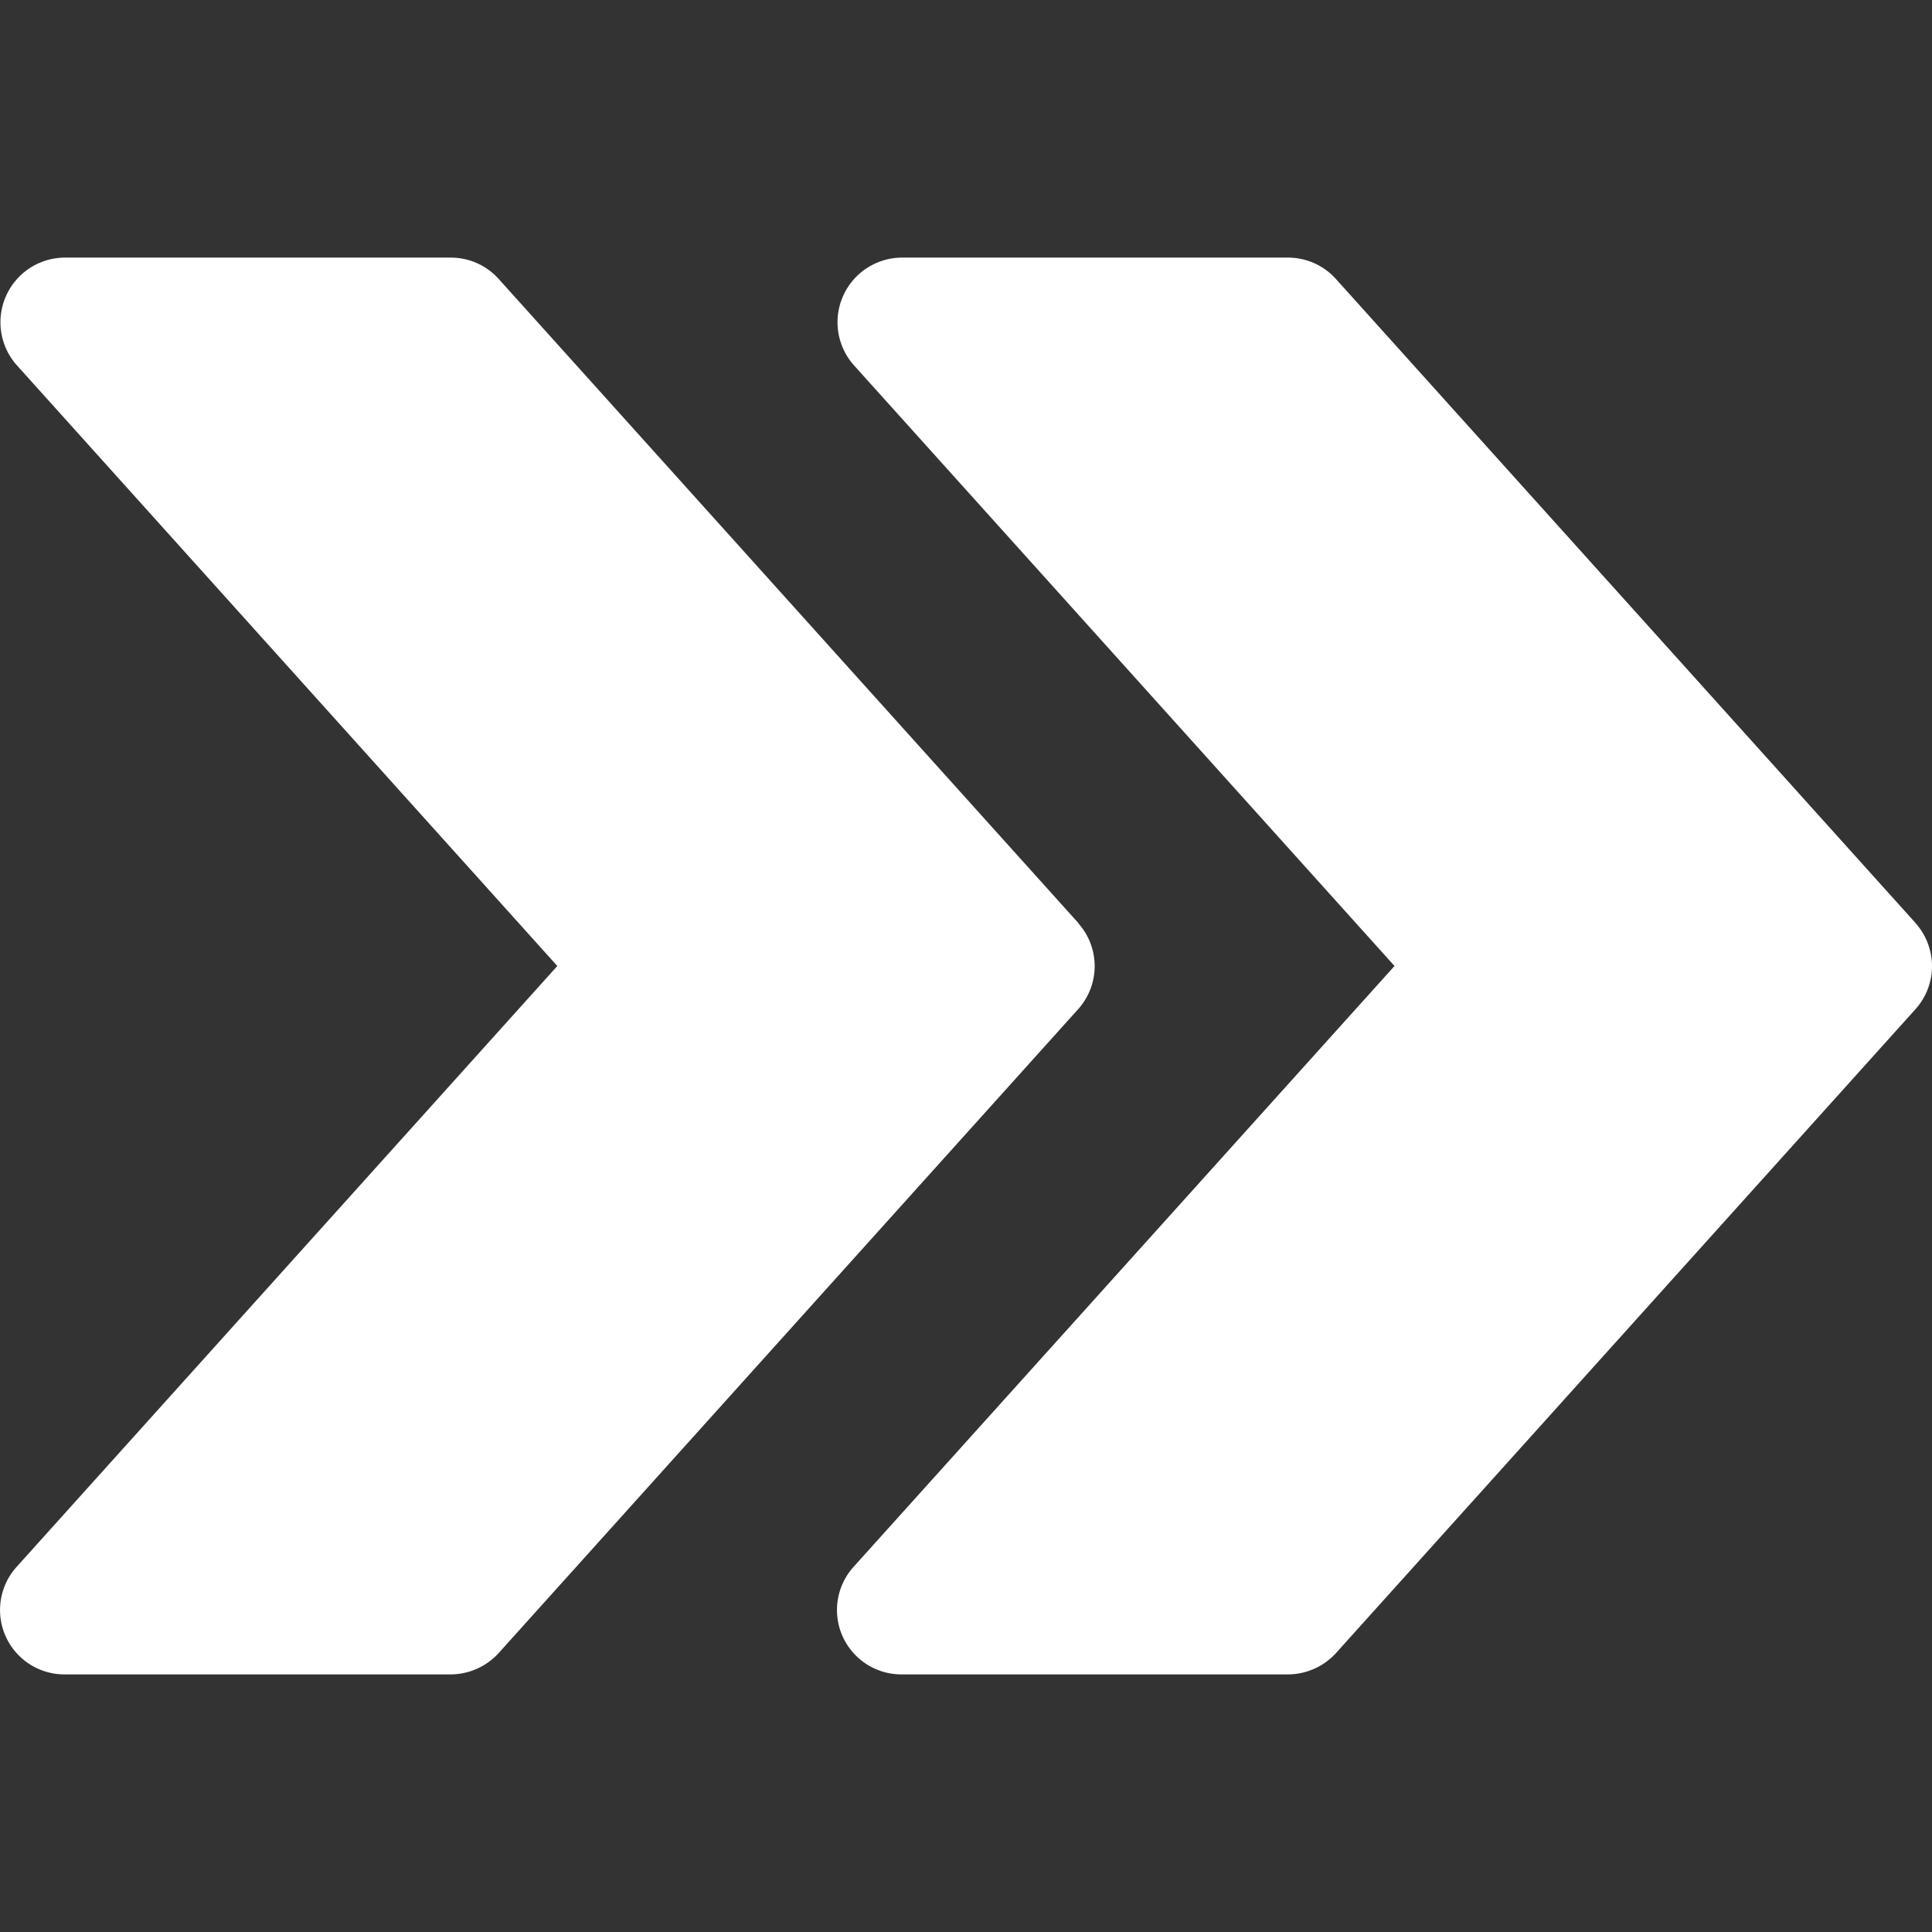 <svg width="15" height="15" fill="none" xmlns="http://www.w3.org/2000/svg"><rect width="100%" height="100%" fill="#333333" stroke="none"/><path d="M14.872 7.166l-4.5-5A.5.5 0 0 0 10 2H7a.502.502 0 0 0-.372.834L10.827 7.5l-4.199 4.664A.5.5 0 0 0 7 13h3a.507.507 0 0 0 .372-.165l4.5-5a.5.5 0 0 0 0-.668z" fill="#fff"/><path d="M8.372 7.166l-4.5-5A.5.5 0 0 0 3.5 2h-3a.502.502 0 0 0-.371.834L4.327 7.5.13 12.164A.5.5 0 0 0 .5 13h3a.507.507 0 0 0 .371-.165l4.5-5a.5.5 0 0 0 0-.668z" fill="#fff"/></svg>
